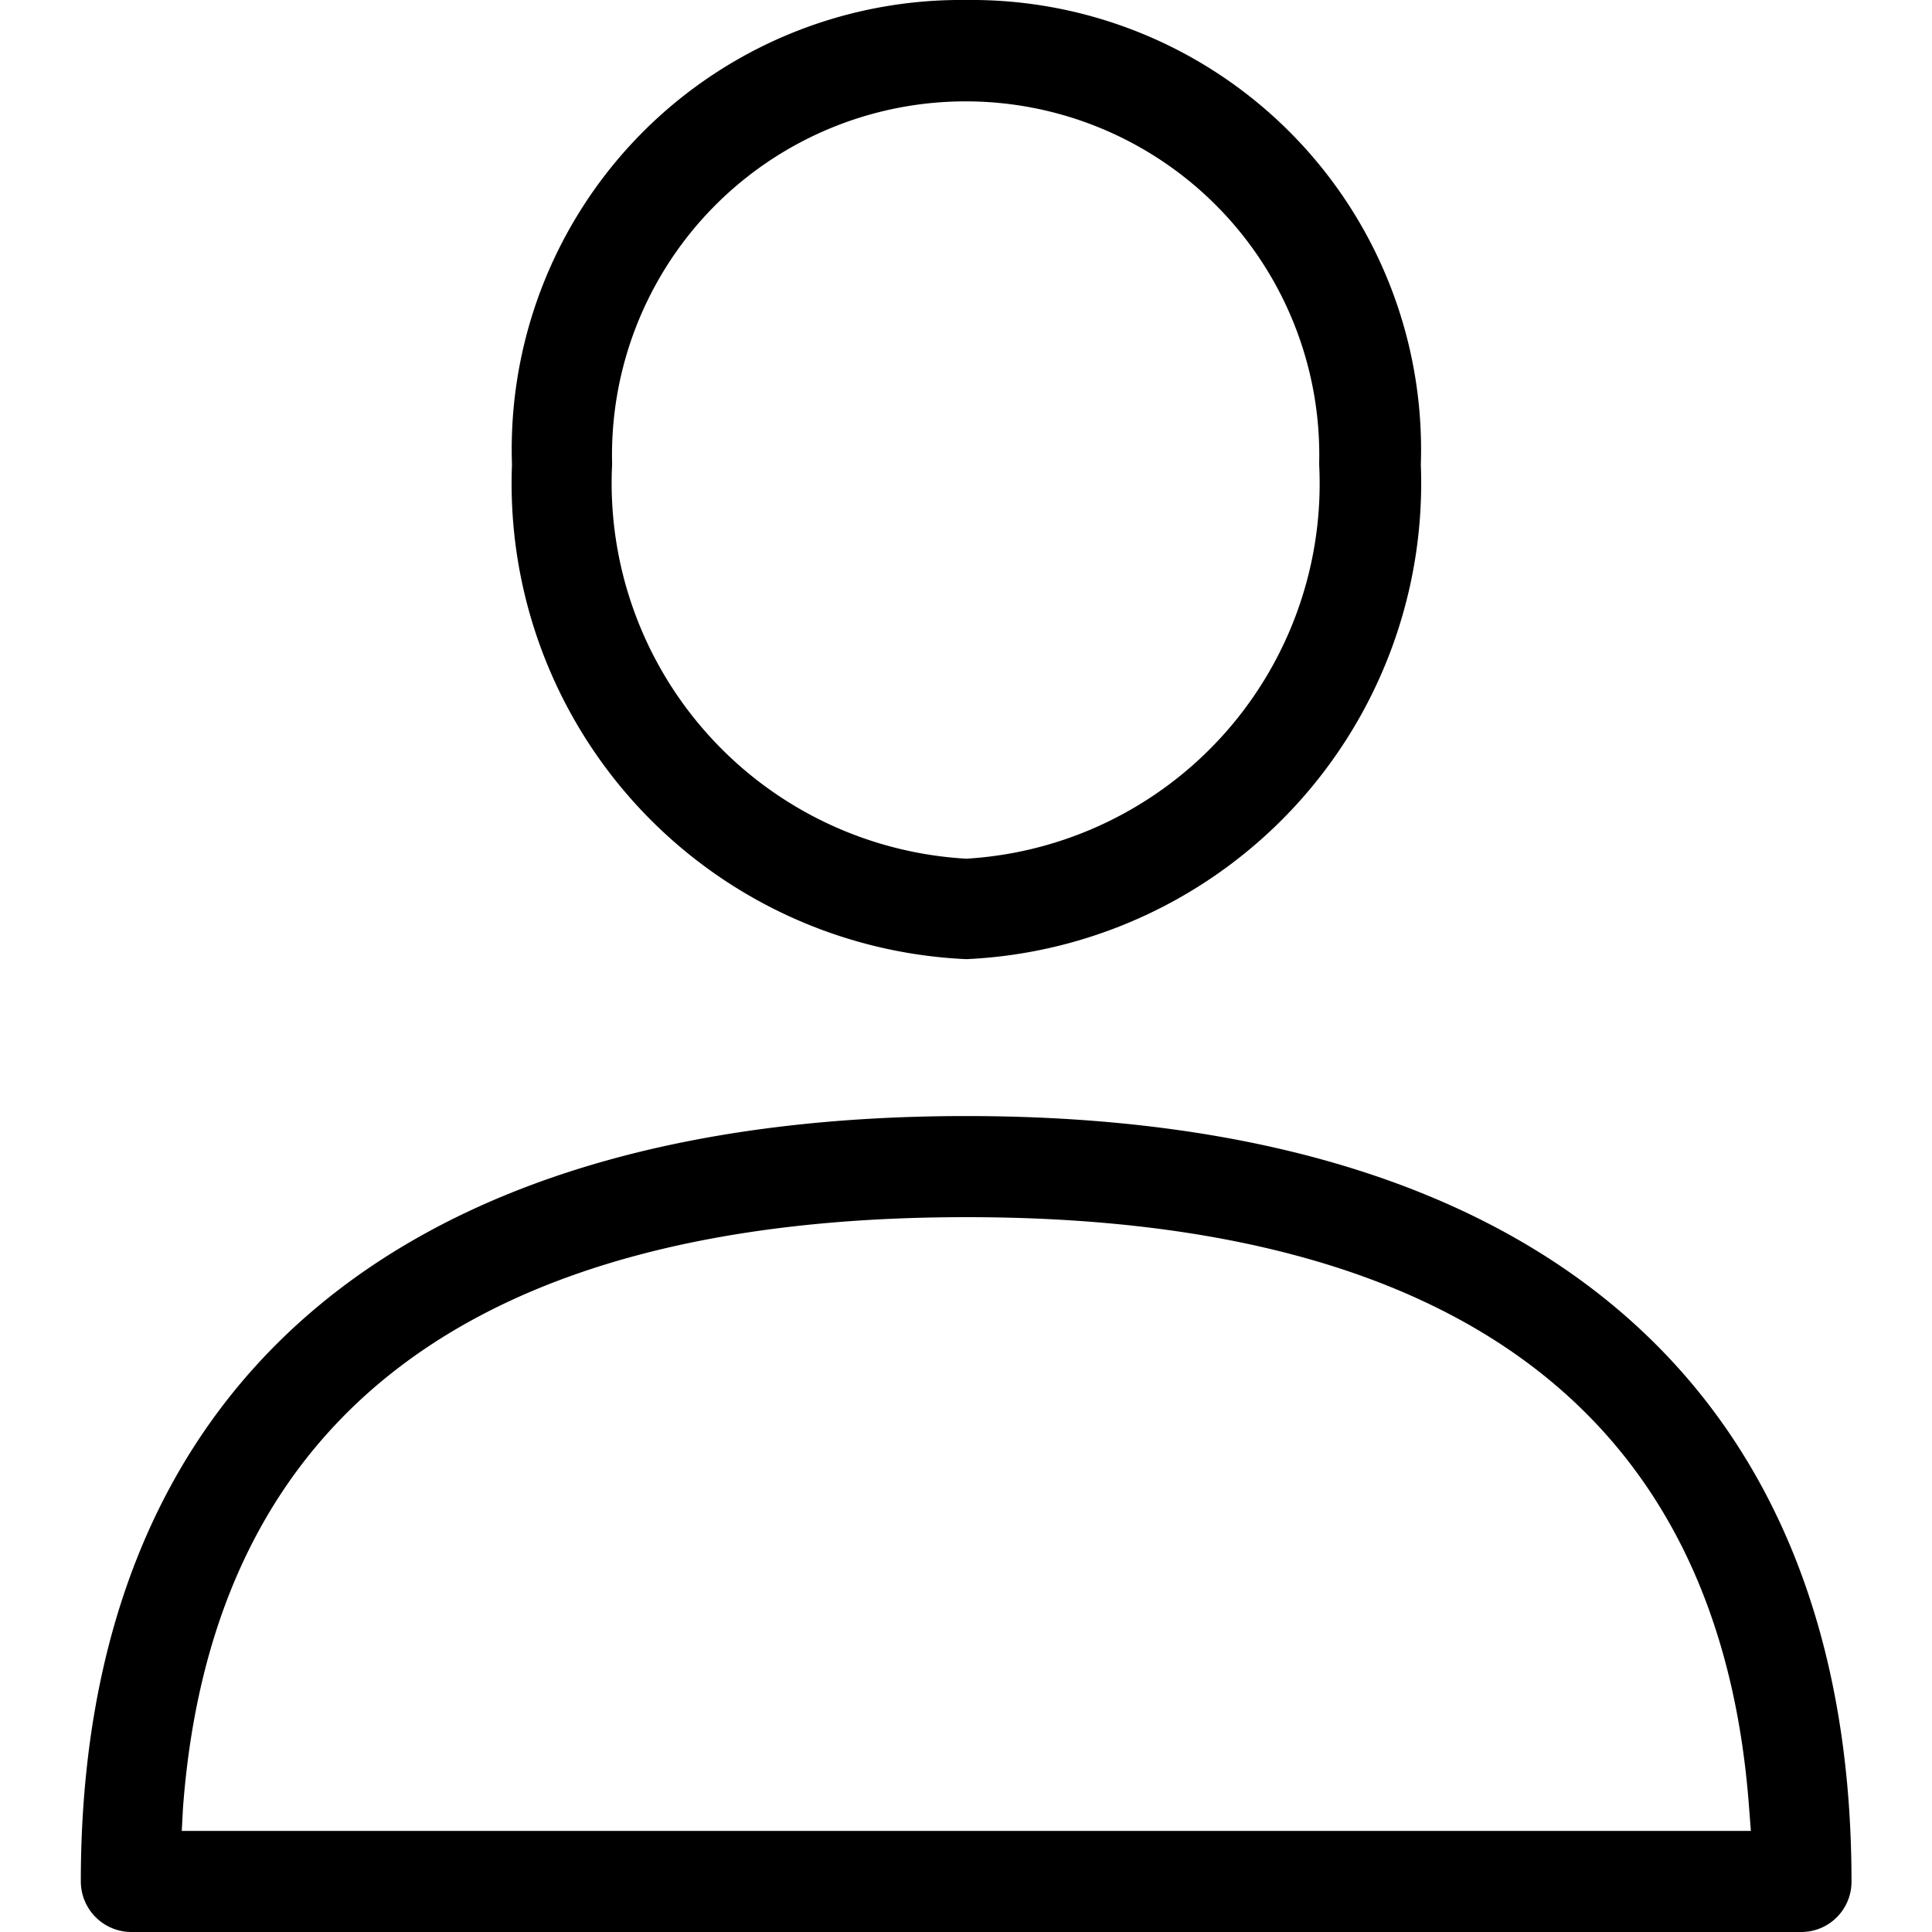 <svg xmlns="http://www.w3.org/2000/svg" xmlns:xlink="http://www.w3.org/1999/xlink" width="24" height="24" viewBox="0 0 24 24">
  <defs>
    <clipPath id="clip-path">
      <rect id="Rectangle_149919" data-name="Rectangle 149919" width="24" height="24" transform="translate(337 16)" fill="$black"/>
    </clipPath>
  </defs>
  <g id="profile" transform="translate(-337 -16)" clip-path="url(#clip-path)">
    <g id="user" transform="translate(-1262 -229)">
      <g id="Group_6" data-name="Group 6" transform="translate(1600 258.864)">
        <g id="Group_5" data-name="Group 5">
          <g id="Group_4" data-name="Group 4">
            <path id="Path_12" data-name="Path 12" d="M28.794,18.75c-7.1,0-11,3.379-11,9.508a.629.629,0,0,0,.622.628H39.168a.624.624,0,0,0,.622-.628C39.79,22.129,35.883,18.75,28.794,18.75Zm-9.746,8.88.015-.284c.363-4.874,3.633-7.34,9.731-7.34s9.368,2.467,9.724,7.34l.022.284Z" transform="translate(-17.79 -18.75)" fill="$black"/>
          </g>
        </g>
      </g>
      <g id="Group_9" data-name="Group 9" transform="translate(1605.36 245)">
        <g id="Group_8" data-name="Group 8">
          <g id="Group_7" data-name="Group 7">
            <path id="Path_13" data-name="Path 13" d="M30.754.35A5.581,5.581,0,0,0,25.11,6.121a5.914,5.914,0,0,0,5.644,6.144A5.919,5.919,0,0,0,36.4,6.121,5.585,5.585,0,0,0,30.754.35Zm0,10.667a4.673,4.673,0,0,1-4.4-4.9,4.393,4.393,0,1,1,8.783,0A4.667,4.667,0,0,1,30.754,11.017Z" transform="translate(-25.11 -0.35)" fill="$black"/>
          </g>
        </g>
      </g>
    </g>
  </g>
</svg>
